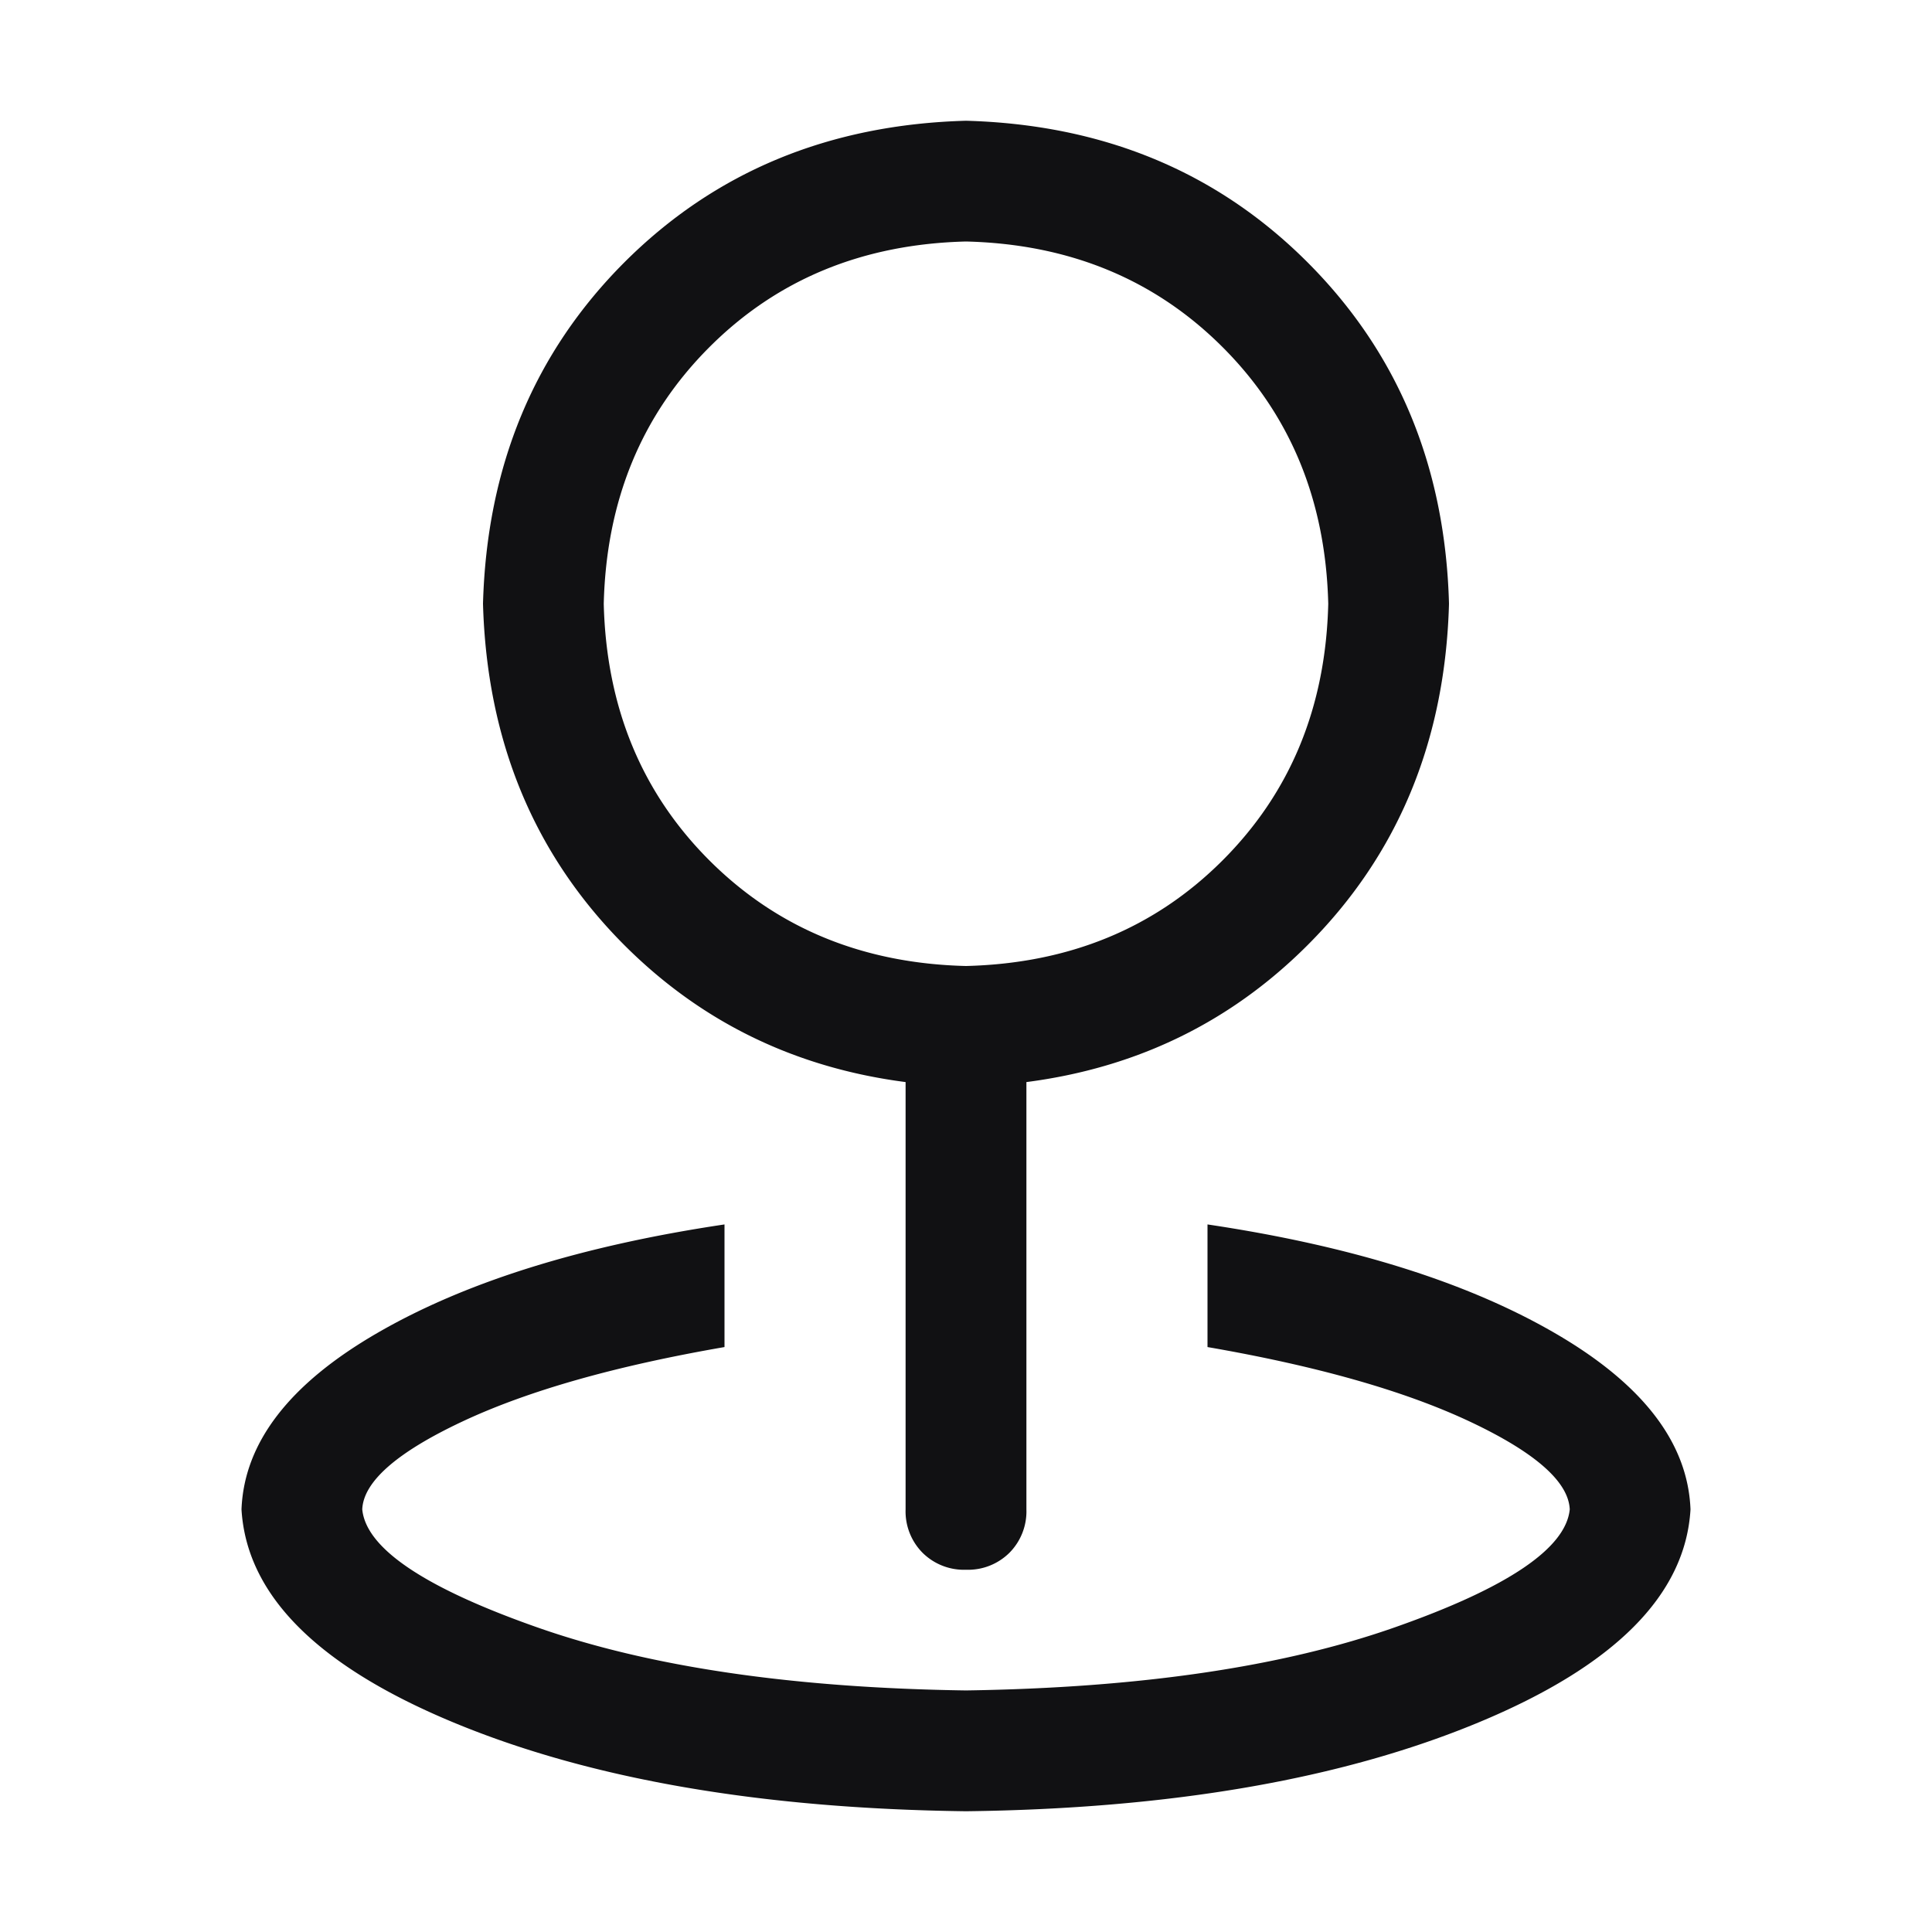 <svg width="30" height="30" viewBox="0 0 30 30" fill="none" xmlns="http://www.w3.org/2000/svg">
    <path d="M15 15c1.602-.04 2.93-.586 3.984-1.64 1.055-1.055 1.602-2.383 1.641-3.985-.04-1.602-.586-2.93-1.64-3.984C17.93 4.336 16.601 3.789 15 3.75c-1.602.04-2.93.586-3.984 1.64C9.96 6.446 9.414 7.774 9.375 9.376c.04 1.602.586 2.93 1.64 3.984C12.07 14.414 13.399 14.961 15 15zm0 1.875c-2.129-.059-3.896-.791-5.303-2.197C8.291 13.27 7.56 11.504 7.5 9.375c.059-2.129.791-3.896 2.197-5.303C11.104 2.667 12.871 1.934 15 1.875c2.129.059 3.896.791 5.302 2.197 1.407 1.407 2.14 3.174 2.198 5.303-.059 2.129-.791 3.896-2.198 5.303-1.406 1.406-3.173 2.138-5.302 2.197zM15 15c.274 0 .498.088.674.263.176.176.264.4.264.675v7.5a.913.913 0 0 1-.264.674.913.913 0 0 1-.674.263.913.913 0 0 1-.674-.263.913.913 0 0 1-.264-.674v-7.5c0-.274.088-.499.264-.675A.913.913 0 0 1 15 15zm-3.75 4.013v1.904c-1.7.294-3.057.68-4.072 1.157-1.016.478-1.534.933-1.553 1.363.059.605.962 1.215 2.71 1.83 1.748.616 3.97.943 6.665.982 2.696-.04 4.917-.366 6.665-.982 1.747-.614 2.65-1.225 2.71-1.83-.02-.43-.537-.885-1.552-1.363-1.016-.478-2.374-.863-4.073-1.157v-1.904c2.227.332 4.024.894 5.39 1.685 1.367.791 2.07 1.704 2.11 2.74-.078 1.328-1.177 2.431-3.296 3.31-2.12.879-4.77 1.338-7.954 1.377-3.184-.04-5.835-.498-7.954-1.377-2.119-.879-3.217-1.982-3.296-3.31.04-1.035.742-1.949 2.11-2.74 1.366-.791 3.163-1.353 5.39-1.685z" fill="#08080A" fill-opacity=".96"/>
</svg>
